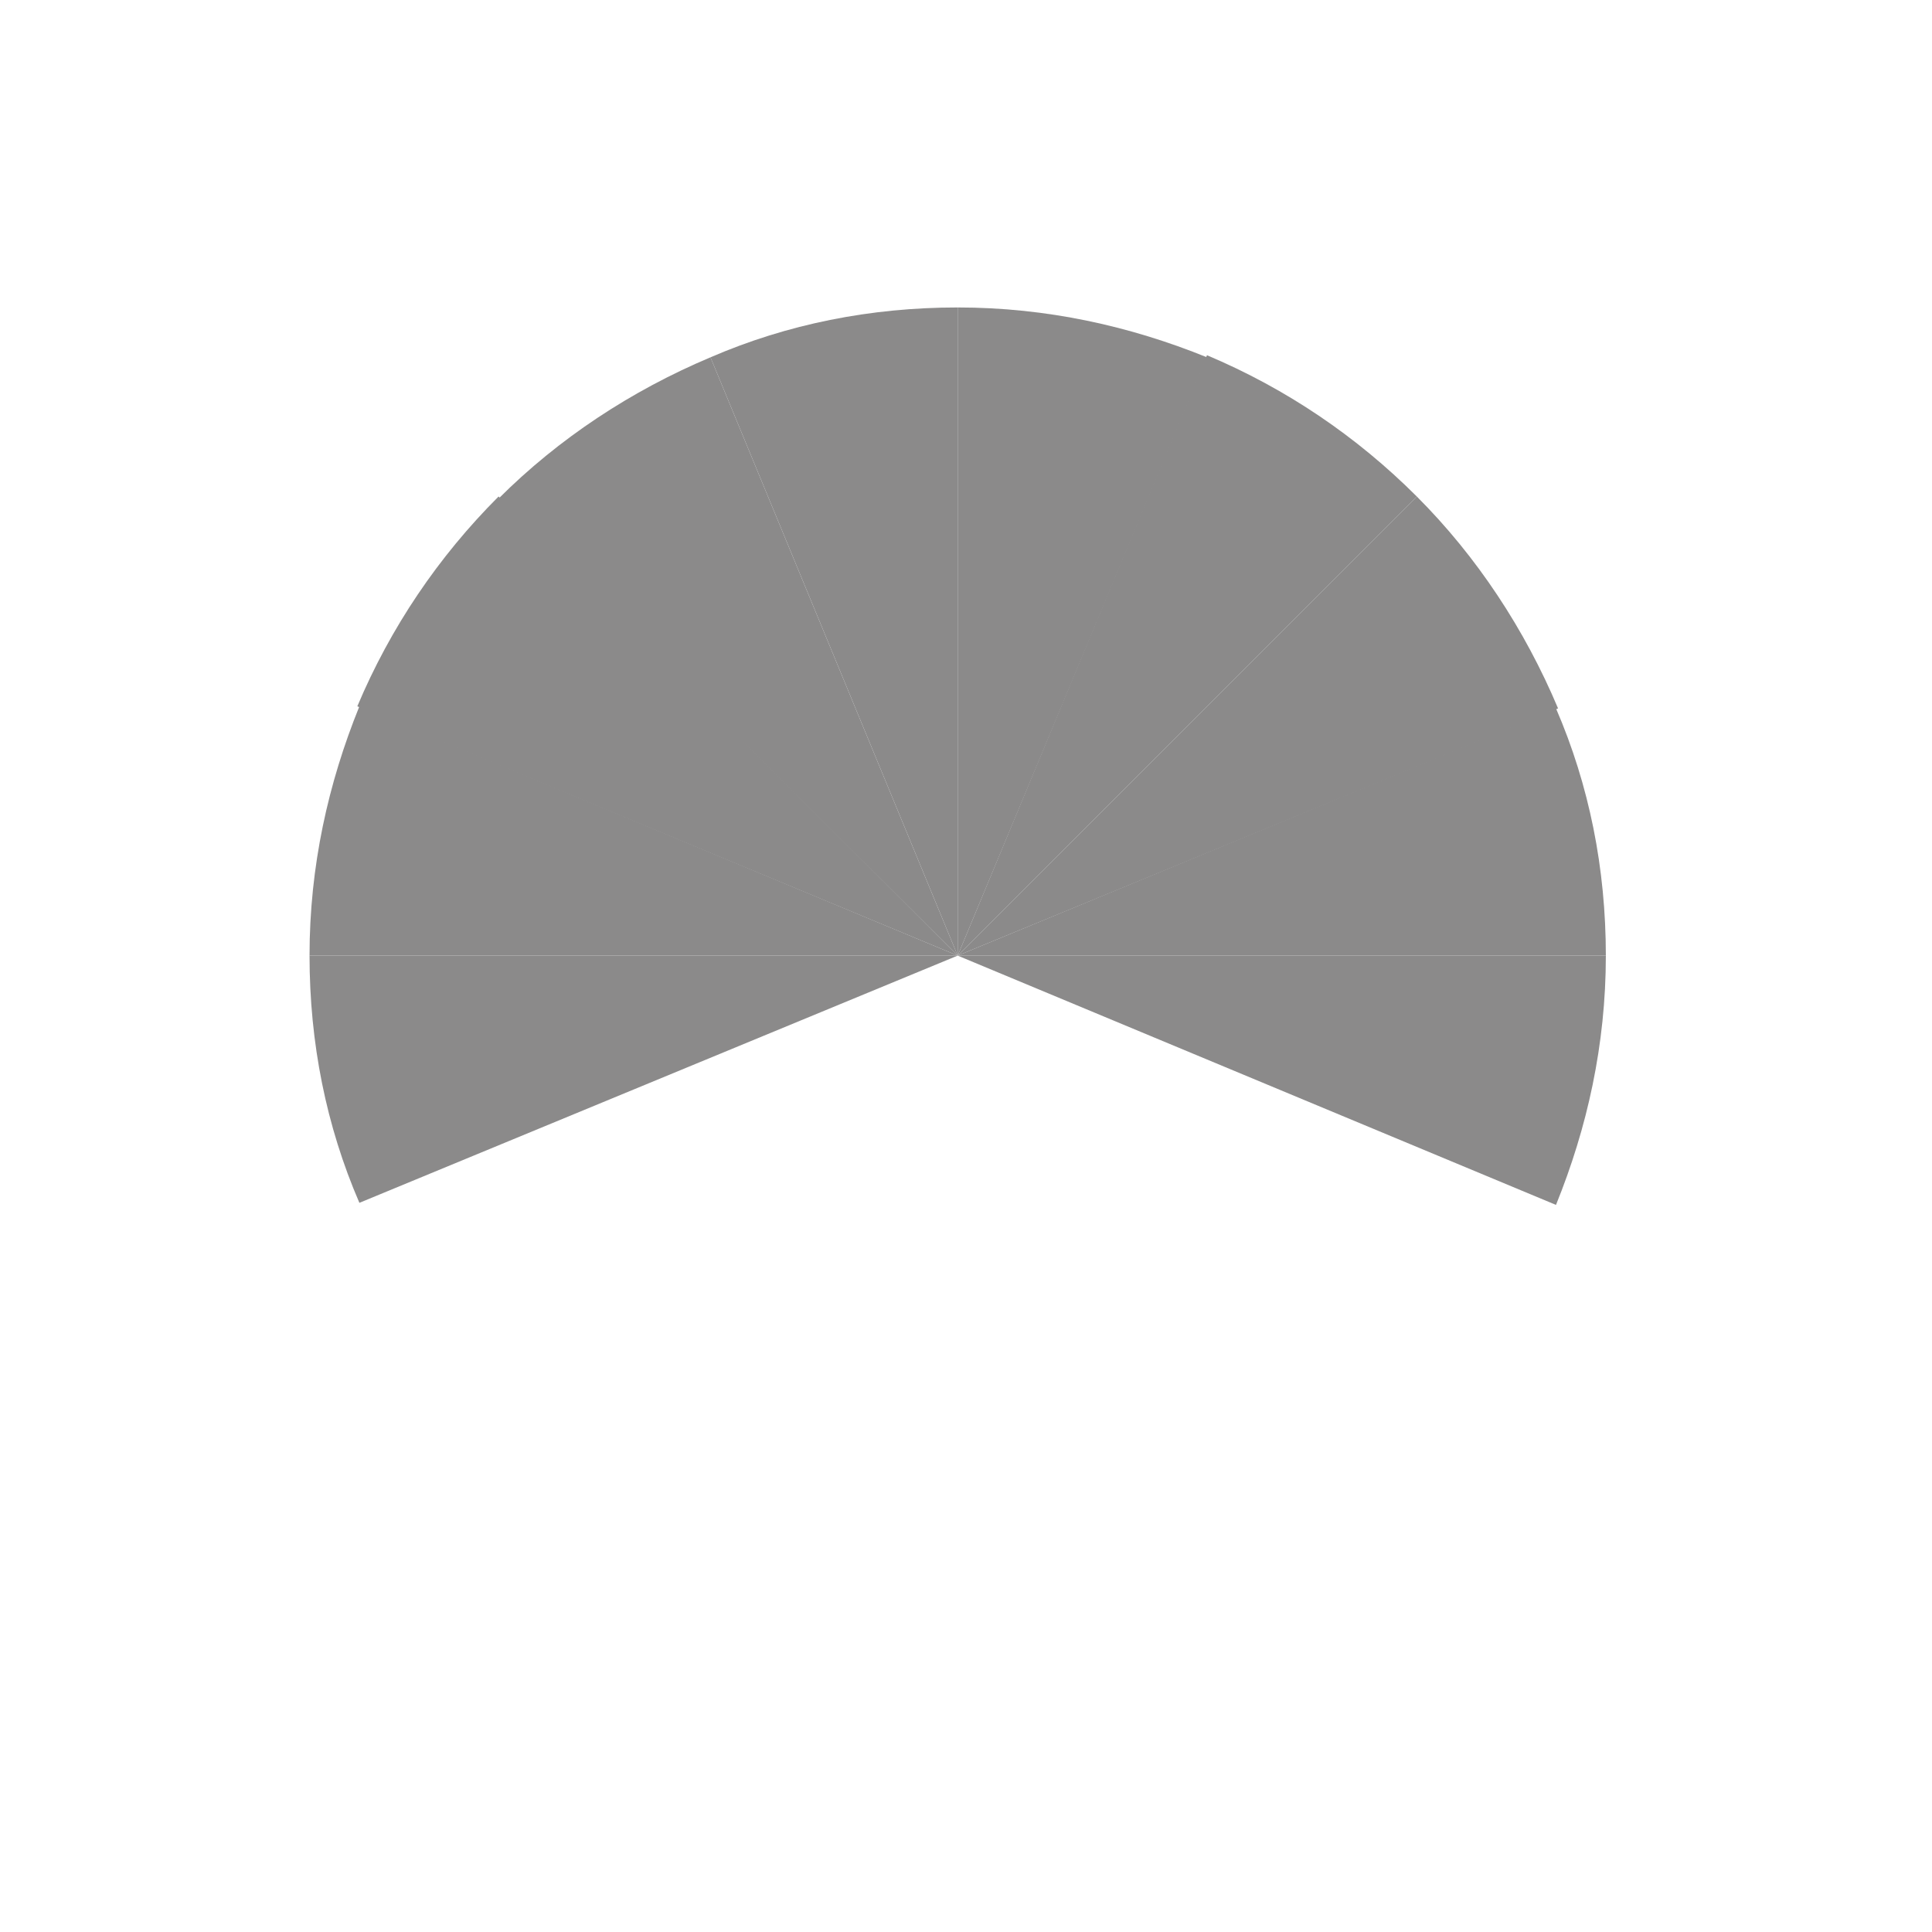 <?xml version="1.0" encoding="utf-8"?>
<!-- Generator: Adobe Illustrator 18.0.0, SVG Export Plug-In . SVG Version: 6.00 Build 0)  -->
<!DOCTYPE svg PUBLIC "-//W3C//DTD SVG 1.1//EN" "http://www.w3.org/Graphics/SVG/1.1/DTD/svg11.dtd">
<svg version="1.1" id="Layer_1" xmlns="http://www.w3.org/2000/svg" xmlns:xlink="http://www.w3.org/1999/xlink" x="0px" y="0px"
	 width="93px" height="93px" viewBox="0 0 93 93" style="enable-background:new 0 0 93 93;" xml:space="preserve">
<path style="fill:#8B8A8A;" d="M46.1,46L46.1,46l28.9-11.9c-1.6-3.8-3.9-7.3-6.8-10.2L46.1,46L46.1,46z"/>
<path style="fill:#8B8A8A;" d="M46.1,46h31.2c0-4.2-0.8-8.2-2.4-11.9L46.1,46L46.1,46z"/>
<path style="fill:#8B8A8A;" d="M46.1,46l28.8,12c1.5-3.7,2.4-7.7,2.4-12H46.1z"/>
<path style="fill:#8B8A8A;" d="M68.2,23.9c-2.9-2.9-6.3-5.2-10.1-6.8L46.1,46L68.2,23.9z"/>
<path style="fill:#8B8A8A;" d="M46.1,46l12-28.8c-3.7-1.5-7.7-2.4-12-2.4V46L46.1,46z"/>
<path style="fill:#8B8A8A;" d="M46.1,46V14.8c-4.2,0-8.2,0.8-11.9,2.4L46.1,46L46.1,46z"/>
<path style="fill:#8B8A8A;" d="M34.2,17.2c-3.8,1.6-7.3,3.9-10.2,6.8L46.1,46L34.2,17.2z"/>
<path style="fill:#8B8A8A;" d="M46.1,46L24,23.9c-2.9,2.9-5.2,6.3-6.8,10.1L46.1,46L46.1,46z"/>
<path style="fill:#8B8A8A;" d="M46.1,46L46.1,46l-28.8-12c-1.5,3.7-2.4,7.7-2.4,12H46.1L46.1,46z"/>
<path style="fill:#8B8A8A;" d="M46.1,46H14.9c0,4.2,0.8,8.2,2.4,11.9L46.1,46L46.1,46z"/>
</svg>
